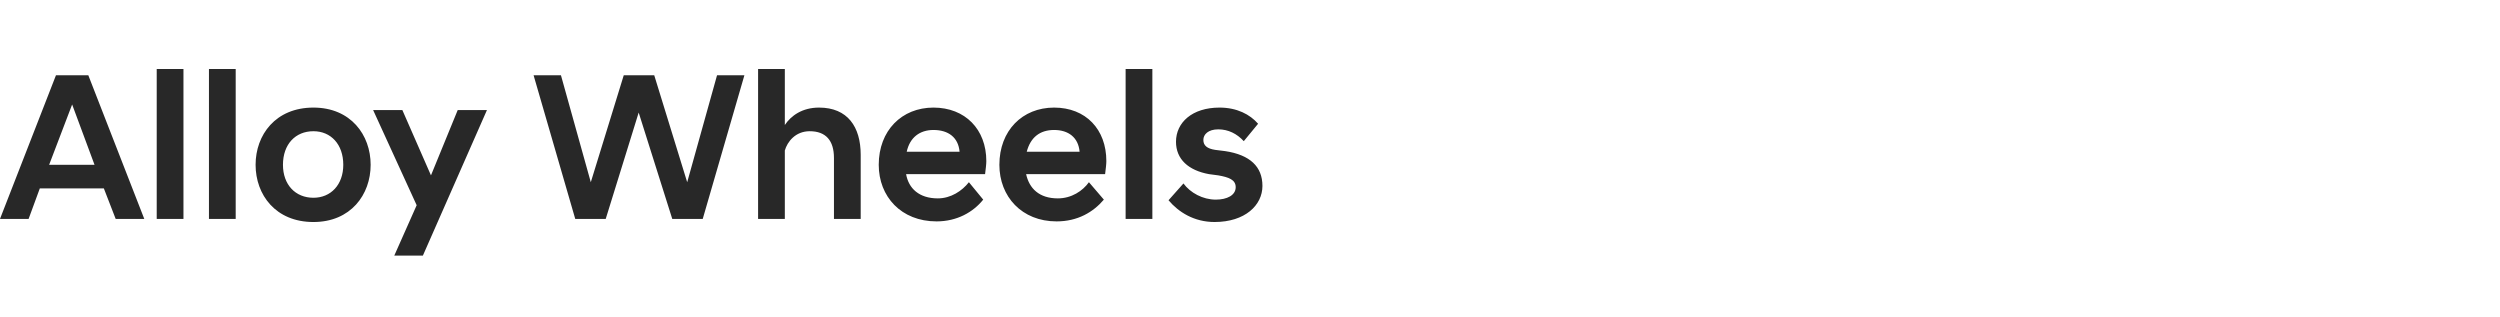 <?xml version="1.0" standalone="no"?><!DOCTYPE svg PUBLIC "-//W3C//DTD SVG 1.1//EN" "http://www.w3.org/Graphics/SVG/1.1/DTD/svg11.dtd"><svg xmlns="http://www.w3.org/2000/svg" version="1.1" width="402px" height="50.9px" viewBox="0 -8 402 50.9" style="top:-8px"><desc>Alloy Wheels</desc><defs/><g id="Polygon134440"><path d="m9 4.1h5.2l9 23.1h-4.6l-1.9-4.9H6.4l-1.8 4.9H0L9 4.1zM7.9 18.5h7.3l-3.6-9.7l-3.7 9.7zM25.2 3.1h4.3v24.1h-4.3V3.1zm8.4 0h4.3v24.1h-4.3V3.1zm7.5 15.4c0-4.8 3.2-9.2 9.3-9.2c6 0 9.2 4.4 9.2 9.2c0 4.8-3.2 9.2-9.2 9.2c-6.1 0-9.3-4.4-9.3-9.2zm4.4 0c0 3.2 2 5.3 4.9 5.3c2.8 0 4.8-2.1 4.8-5.3c0-3.3-2-5.4-4.8-5.4c-2.9 0-4.9 2.1-4.9 5.4zM67 25L60 9.7h4.7l4.6 10.5l4.3-10.5h4.7L68 33.1h-4.6L67 25zM85.8 4.1h4.4L95 21.3l5.3-17.2h4.9l5.3 17.2l4.8-17.2h4.4L113 27.2h-4.9l-5.4-17.1l-5.3 17.1h-4.9L85.8 4.1zm36.1-1h4.3v9c1-1.5 2.8-2.8 5.5-2.8c4.6 0 6.7 3.1 6.7 7.6v10.3h-4.3v-9.8c0-2.8-1.3-4.3-3.9-4.3c-2.3 0-3.6 1.7-4 3.1v11h-4.3V3.1zm19.4 15.4c0-5.5 3.7-9.2 8.8-9.2c5.1 0 8.5 3.5 8.5 8.6c0 .5-.1 1.3-.2 2.1h-12.7c.4 2.3 2.1 3.9 5.1 3.9c2.1 0 3.9-1.2 5-2.6l2.3 2.8c-1.6 2-4.2 3.5-7.5 3.5c-5.7 0-9.3-4-9.3-9.1zm4.5-2.1h8.5c-.2-2.3-1.8-3.5-4.2-3.5c-2.2 0-3.8 1.2-4.3 3.5zm14.9 2.1c0-5.5 3.7-9.2 8.8-9.2c5.1 0 8.4 3.5 8.4 8.6c0 .5-.1 1.3-.2 2.1H165c.5 2.3 2.1 3.9 5.1 3.9c2.2 0 4-1.2 5-2.6l2.4 2.8c-1.7 2-4.2 3.5-7.6 3.5c-5.6 0-9.2-4-9.2-9.1zm4.4-2.1h8.5c-.2-2.3-1.8-3.5-4.1-3.5c-2.3 0-3.8 1.2-4.4 3.5zM181 3.1h4.3v24.1H181V3.1zm6.9 21.1l2.4-2.7c1.1 1.5 3.1 2.6 5.2 2.6c1.8 0 3.2-.7 3.2-2c0-1.2-1.1-1.6-2.8-1.9l-1.5-.2c-3.3-.6-5.3-2.4-5.3-5.2c0-3.1 2.6-5.5 7-5.5c2.8 0 4.9 1.1 6.2 2.6l-2.3 2.8c-1.1-1.2-2.5-1.9-4.1-1.9c-1.6 0-2.4.8-2.4 1.7c0 .9.6 1.4 1.9 1.6l1.6.2c4 .6 6 2.5 6 5.6c0 3.1-2.8 5.8-7.7 5.8c-3.3 0-5.8-1.6-7.4-3.5z" stroke="none" fill="#282828"/></g></svg>